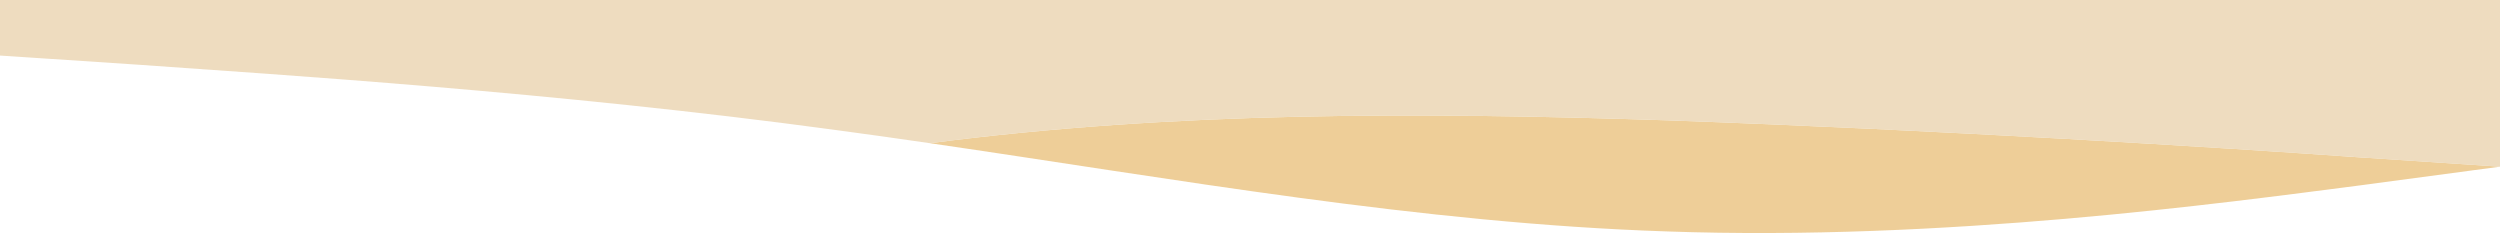<svg xmlns="http://www.w3.org/2000/svg" viewBox="0 0 1440 134.23"><defs><style>.cls-1{fill:#e9c27f;}.cls-1,.cls-2{fill-opacity:0.8;}.cls-2{fill:#e9d3af;}</style></defs><g id="Livello_2" data-name="Livello 2"><g id="Livello_1-2" data-name="Livello 1"><path class="cls-1" d="M1440,96l-80,10.7c-80,10.3-240,32.3-400,26.6-141.48-4.69-283-30.25-424.44-50.82C677,64.07,818.52,64.61,960,69.3,1120,75,1280,85,1360,90.7Z"/><path class="cls-2" d="M1440,0V96l-80-5.3C1280,85,1120,75,960,69.3c-141.48-4.69-283-5.23-424.44,13.18Q507.78,78.41,480,74.7C320,53,160,43,80,37.3L0,32V0Z"/></g></g></svg>